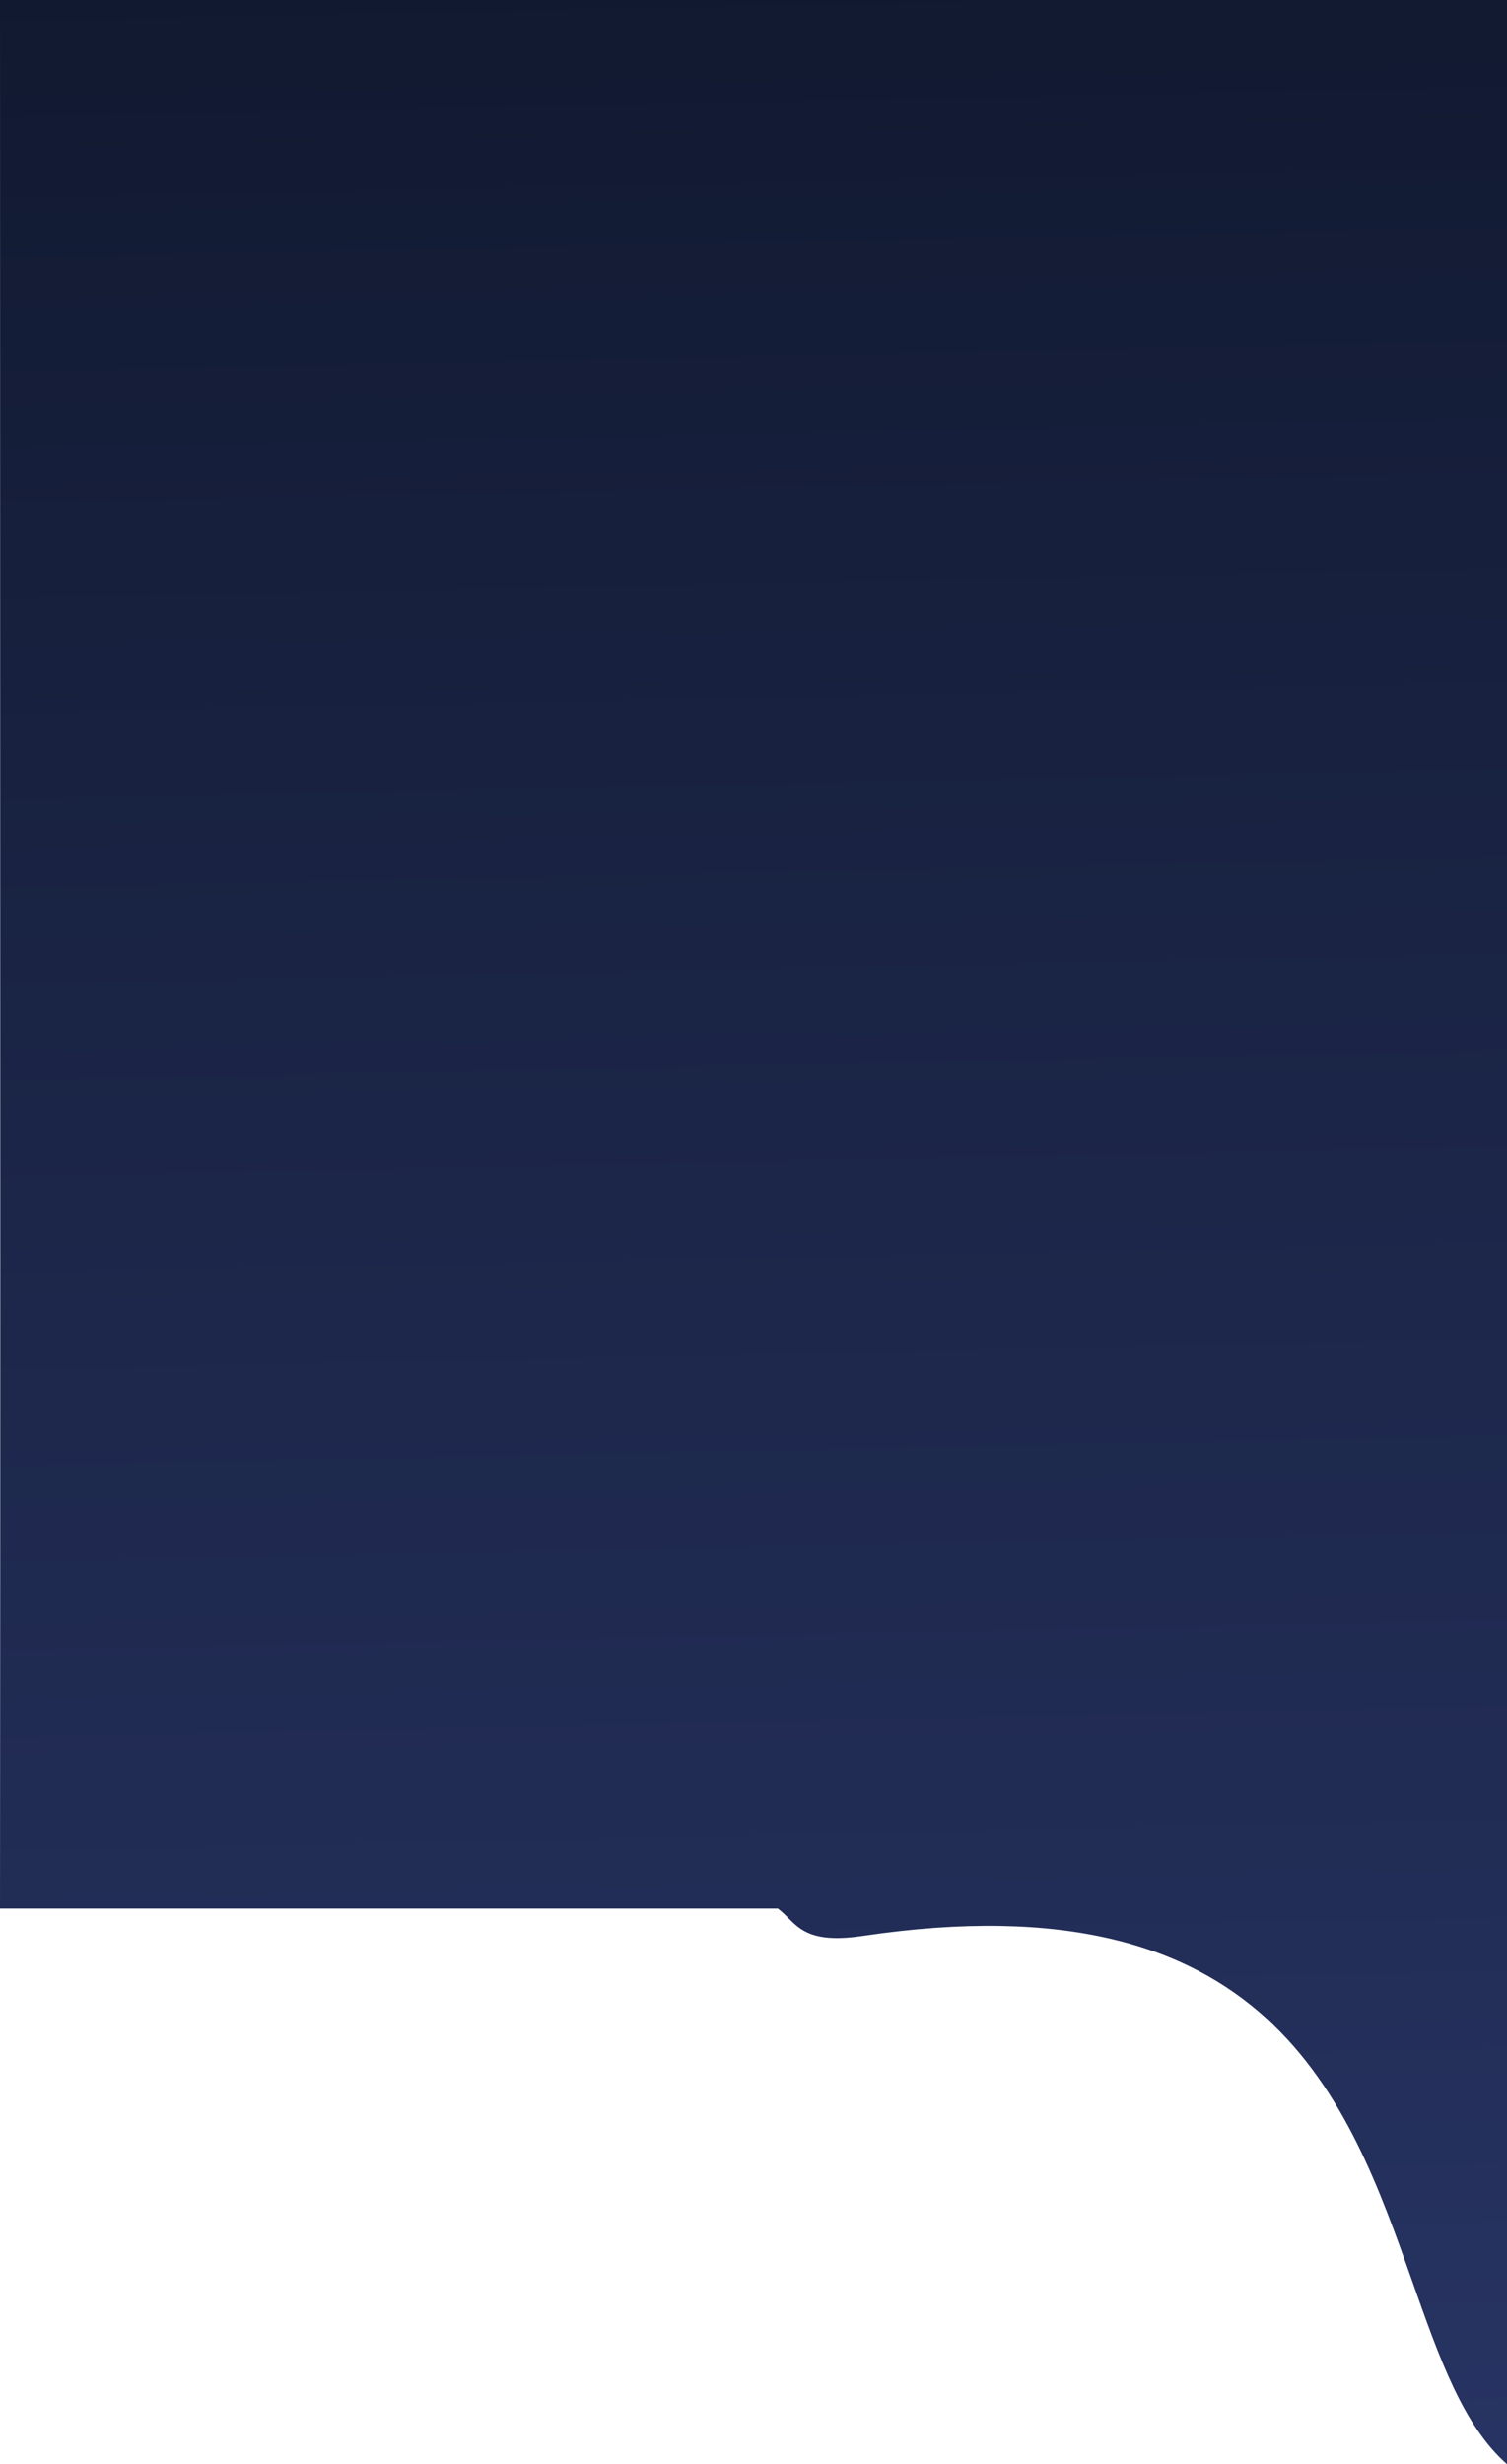 <svg width="768" height="1255" viewBox="0 0 768 1255" fill="none" xmlns="http://www.w3.org/2000/svg">
<path fill-rule="evenodd" clip-rule="evenodd" d="M768 967V0H0C0 129.748 0.039 242.036 0.076 349.051C0.145 547.304 0.208 727.459 0.004 967H-177V967.667H0.004C0.002 969.109 0.001 970.554 0 972L396.383 972C398.33 973.42 399.966 975.063 401.627 976.731C407.903 983.034 414.529 989.69 439.598 985.959C646.762 955.132 687.083 1069.38 719.895 1162.35C733.46 1200.79 745.742 1235.59 768 1255V972V967Z" fill="url(#paint0_linear)"/>
<defs>
<linearGradient id="paint0_linear" x1="241.724" y1="-18.799" x2="280.186" y2="1893.59" gradientUnits="userSpaceOnUse">
<stop stop-color="#111930"/>
<stop offset="1" stop-color="#32407B"/>
<stop offset="1" stop-color="#32407B"/>
</linearGradient>
</defs>
</svg>
